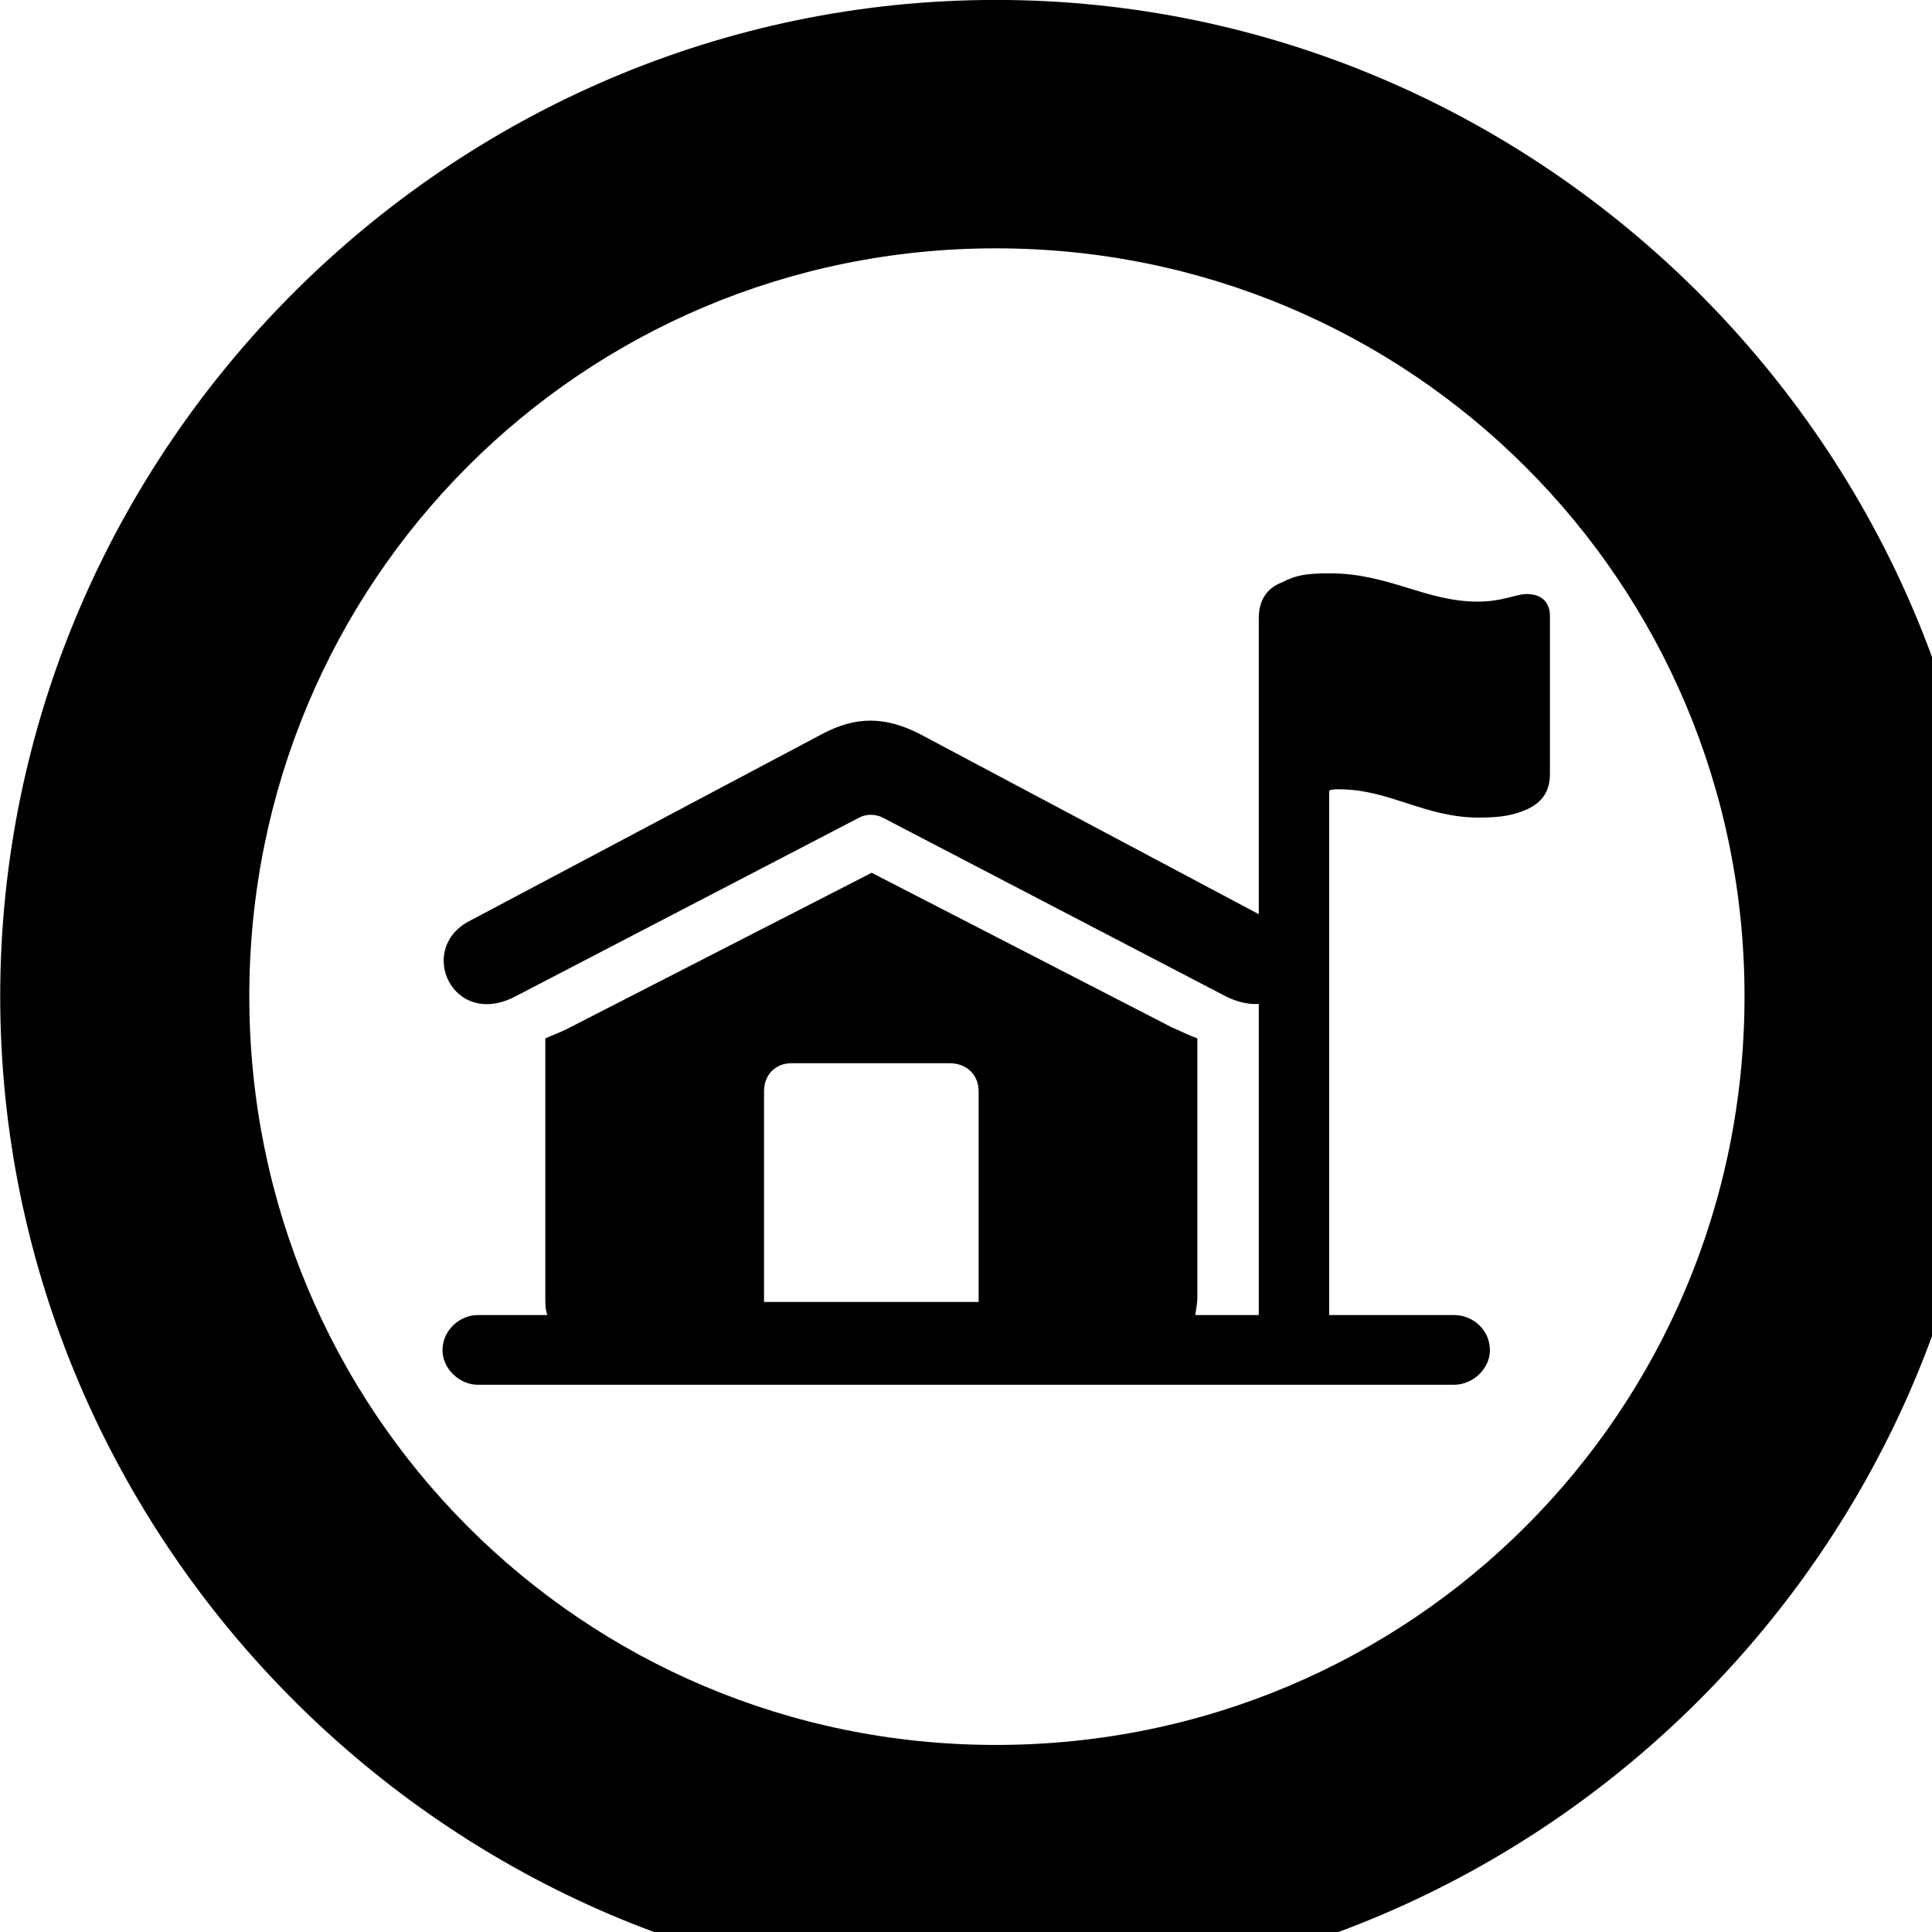 <svg xmlns="http://www.w3.org/2000/svg" viewBox="0 0 28 28" width="28" height="28">
  <path d="M14.433 28.889C22.363 28.889 28.873 22.369 28.873 14.439C28.873 6.519 22.353 -0.001 14.433 -0.001C6.513 -0.001 0.003 6.519 0.003 14.439C0.003 22.369 6.523 28.889 14.433 28.889ZM14.433 25.289C8.433 25.289 3.613 20.449 3.613 14.439C3.613 8.439 8.423 3.599 14.433 3.599C20.443 3.599 25.283 8.439 25.283 14.439C25.283 20.449 20.453 25.289 14.433 25.289ZM6.923 20.069H21.073C21.343 20.069 21.593 19.839 21.593 19.569C21.593 19.279 21.353 19.059 21.073 19.059H19.263V11.459C19.303 11.439 19.343 11.439 19.403 11.439C20.143 11.439 20.643 11.849 21.433 11.849C21.783 11.849 21.943 11.809 22.133 11.729C22.363 11.619 22.463 11.459 22.463 11.209V8.929C22.463 8.739 22.353 8.609 22.123 8.609C21.973 8.609 21.783 8.719 21.413 8.719C20.663 8.719 20.123 8.309 19.273 8.309C18.923 8.309 18.773 8.339 18.583 8.439C18.363 8.519 18.243 8.699 18.243 8.959V13.249L13.333 10.639C12.823 10.379 12.403 10.379 11.913 10.639L6.783 13.359C6.043 13.769 6.563 14.899 7.453 14.449L12.473 11.839C12.563 11.799 12.673 11.799 12.773 11.839L17.783 14.449C17.953 14.529 18.103 14.559 18.243 14.549V19.059H17.323C17.333 18.979 17.353 18.899 17.353 18.789V15.049C17.213 14.999 17.103 14.939 16.983 14.889L12.633 12.649L8.263 14.889C8.133 14.959 8.013 14.999 7.903 15.049V18.789C7.903 18.899 7.903 18.979 7.933 19.059H6.923C6.663 19.059 6.413 19.279 6.413 19.569C6.413 19.839 6.663 20.069 6.923 20.069ZM11.073 18.869V15.819C11.073 15.569 11.243 15.409 11.473 15.409H13.763C14.003 15.409 14.183 15.569 14.183 15.819V18.869Z" />
</svg>